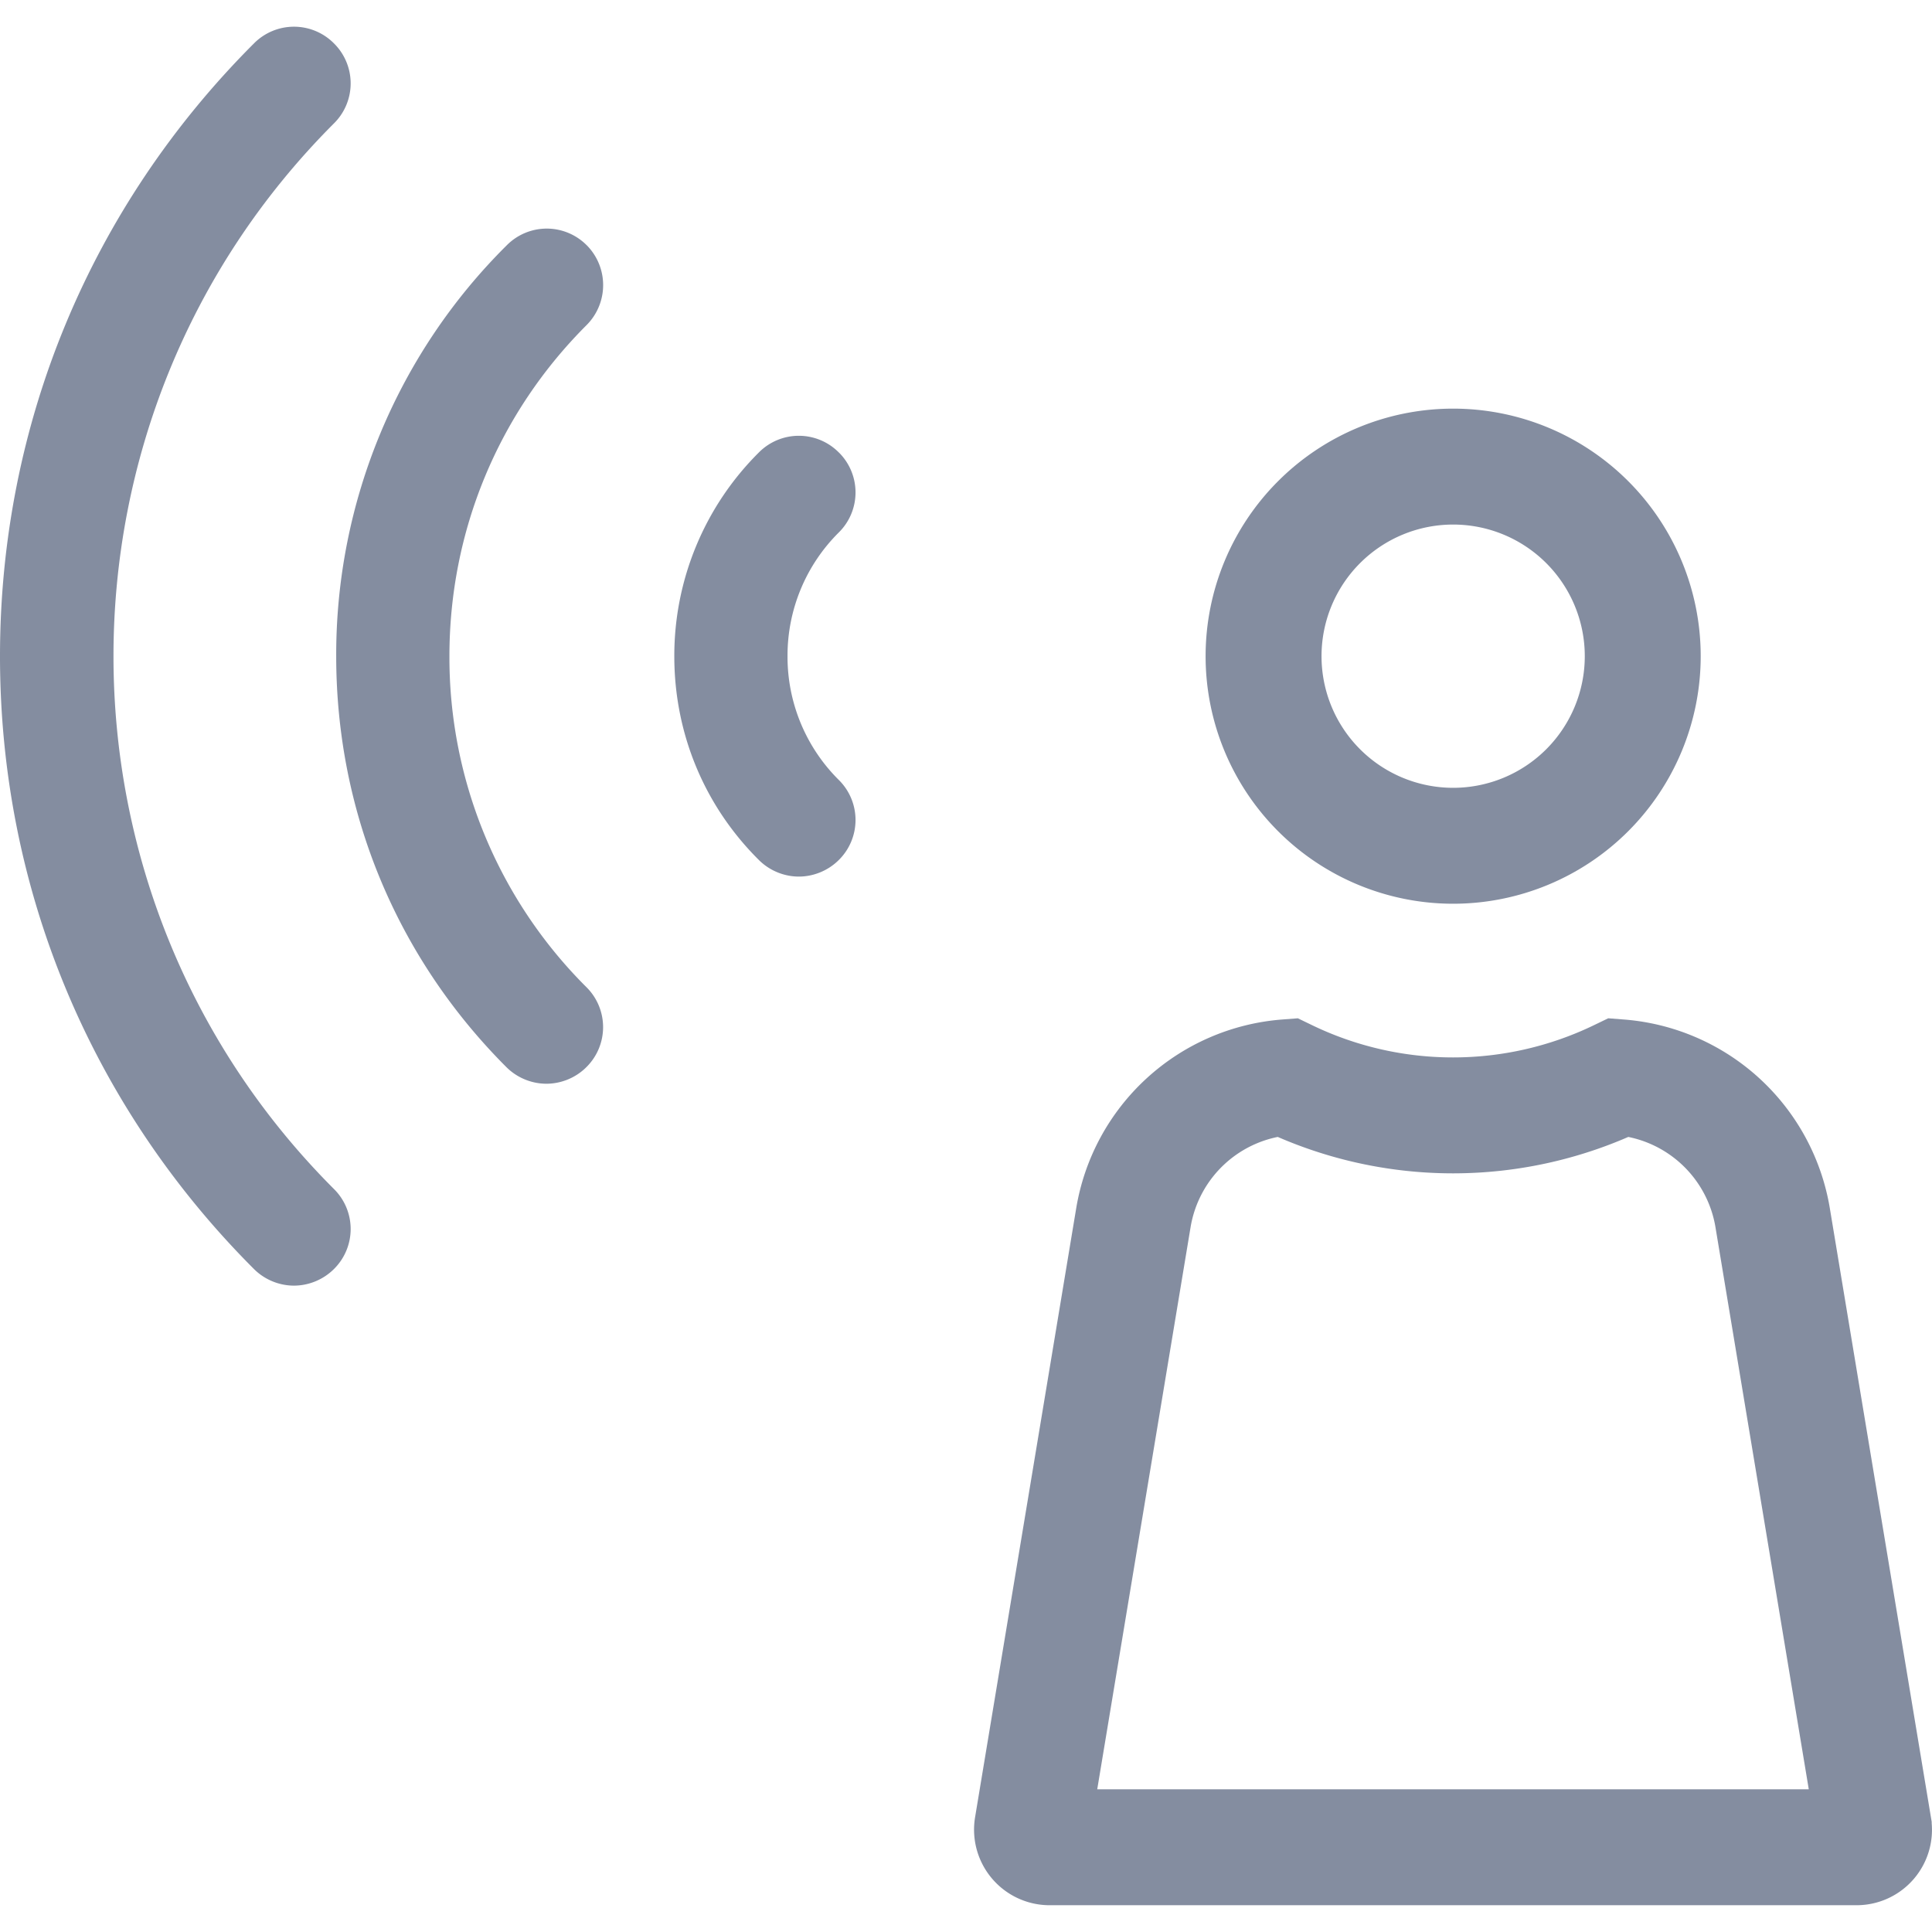 <svg fill="none" xmlns="http://www.w3.org/2000/svg" viewBox="0 0 50 50"><path d="M15.185 6.348a1.456 1.456 0 0 0-2.07 0 14.92 14.92 0 0 0-4.414 10.635c0 4.023 1.563 7.793 4.404 10.634.284.284.665.43 1.036.43.37 0 .752-.146 1.035-.43a1.456 1.456 0 0 0 0-2.07 12.041 12.041 0 0 1-3.545-8.564c0-3.233 1.26-6.28 3.545-8.565a1.465 1.465 0 0 0 .01-2.07ZM21.709 11.71a1.456 1.456 0 0 0-2.07 0 7.417 7.417 0 0 0-2.188 5.273c0 1.992.772 3.867 2.188 5.273.283.283.664.43 1.035.43.37 0 .752-.147 1.035-.43a1.456 1.456 0 0 0 0-2.07 4.49 4.49 0 0 1-1.328-3.203 4.49 4.49 0 0 1 1.328-3.204 1.456 1.456 0 0 0 0-2.07Z" fill="#848DA0"/><path d="M8.643 3.193a1.456 1.456 0 0 0 0-2.07 1.456 1.456 0 0 0-2.07 0C2.333 5.361 0 10.986 0 16.983c0 5.996 2.334 11.62 6.572 15.859.283.283.664.43 1.035.43.372 0 .752-.147 1.036-.43a1.456 1.456 0 0 0 0-2.07c-7.608-7.608-7.608-19.971 0-27.579Z" fill="#848DA0"/><path d="M42.514 16.982a4.906 4.906 0 1 1-9.813 0 4.906 4.906 0 0 1 9.813 0ZM29.332 31.515A4.361 4.361 0 0 1 33.3 27.88a9.888 9.888 0 0 0 8.609 0 4.363 4.363 0 0 1 3.967 3.635l2.616 15.759v.001a.451.451 0 0 1-.443.532H27.159a.456.456 0 0 1-.444-.533l2.617-15.759Z" stroke="#848DA0" stroke-width="3"/></svg>